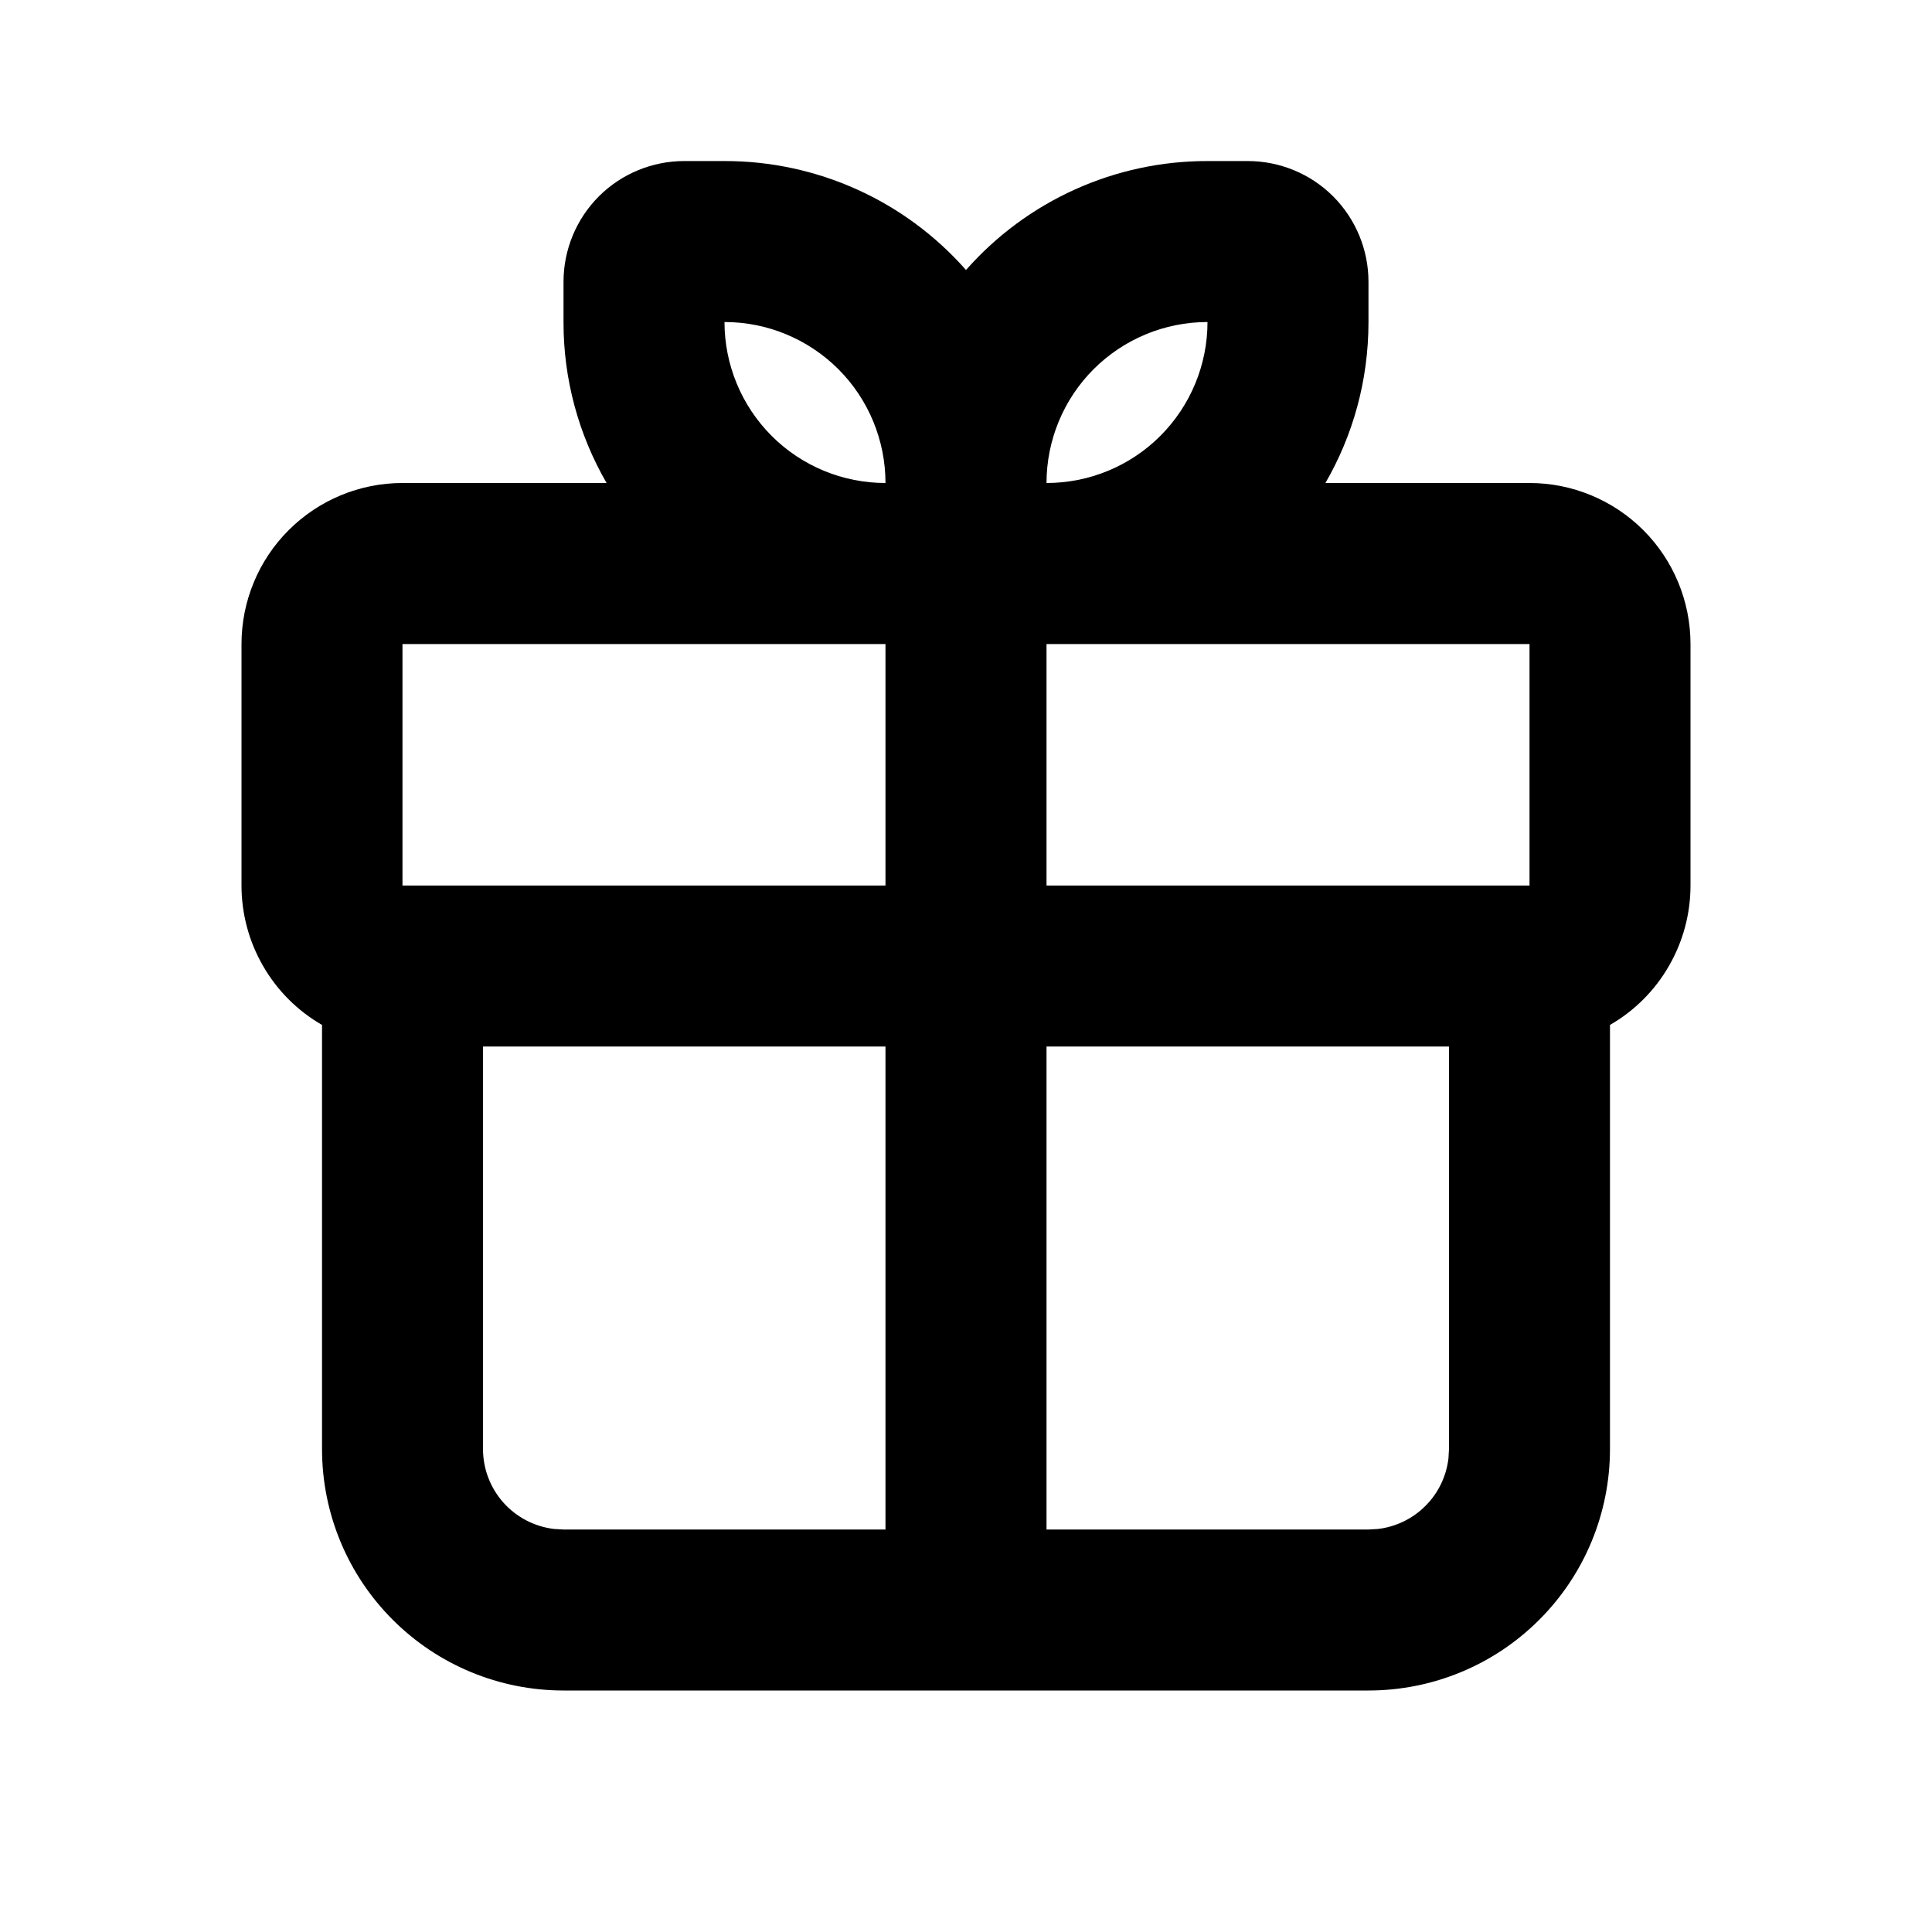 <svg width="28" height="28" viewBox="0 0 28 28" fill="none" xmlns="http://www.w3.org/2000/svg">
    <g clip-path="url(#clip0_1249_597)">
        <path fill-rule="evenodd" clip-rule="evenodd"
            d="M10.5 2.334C11.162 2.333 11.817 2.473 12.421 2.746C13.024 3.018 13.562 3.416 14 3.913C14.438 3.416 14.976 3.018 15.579 2.746C16.183 2.473 16.838 2.333 17.5 2.334H18.083C18.547 2.334 18.993 2.518 19.321 2.846C19.649 3.175 19.833 3.62 19.833 4.084V4.667C19.833 5.518 19.606 6.314 19.209 7H22.167C22.785 7 23.379 7.246 23.817 7.684C24.254 8.121 24.5 8.715 24.5 9.334V12.834C24.5 13.243 24.392 13.646 24.187 14C23.983 14.355 23.688 14.65 23.333 14.854V21C23.333 21.929 22.965 22.819 22.308 23.475C21.652 24.132 20.762 24.5 19.833 24.5H8.167C7.238 24.5 6.348 24.132 5.692 23.475C5.035 22.819 4.667 21.929 4.667 21V14.854C4.312 14.65 4.017 14.355 3.813 14C3.608 13.646 3.5 13.243 3.5 12.834V9.334C3.5 8.715 3.746 8.121 4.183 7.684C4.621 7.246 5.214 7 5.833 7H8.791C8.381 6.291 8.165 5.486 8.167 4.667V4.084C8.167 3.62 8.351 3.175 8.679 2.846C9.007 2.518 9.453 2.334 9.917 2.334H10.5ZM21 15.167H15.167V22.167H19.833L19.97 22.159C20.23 22.128 20.473 22.011 20.658 21.825C20.844 21.64 20.961 21.397 20.992 21.137L21 21V15.167ZM12.833 15.167H7V21C7 21.286 7.105 21.562 7.295 21.776C7.485 21.989 7.746 22.125 8.03 22.159L8.167 22.167H12.833V15.167ZM22.167 9.334H15.167V12.834H22.167V9.334ZM12.833 9.334H5.833V12.834H12.833V9.334ZM10.5 4.667C10.5 5.286 10.746 5.879 11.183 6.317C11.621 6.755 12.214 7 12.833 7C12.833 6.382 12.588 5.788 12.15 5.35C11.712 4.913 11.119 4.667 10.5 4.667ZM17.5 4.667C16.881 4.667 16.288 4.913 15.85 5.35C15.412 5.788 15.167 6.382 15.167 7C15.786 7 16.379 6.755 16.817 6.317C17.254 5.879 17.5 5.286 17.5 4.667Z"
            fill="currentColor" />
    </g>
    <defs>
        <clipPath id="clip0_1249_597">
            <rect width="28" height="28" fill="currentColor" />
        </clipPath>
    </defs>
</svg>